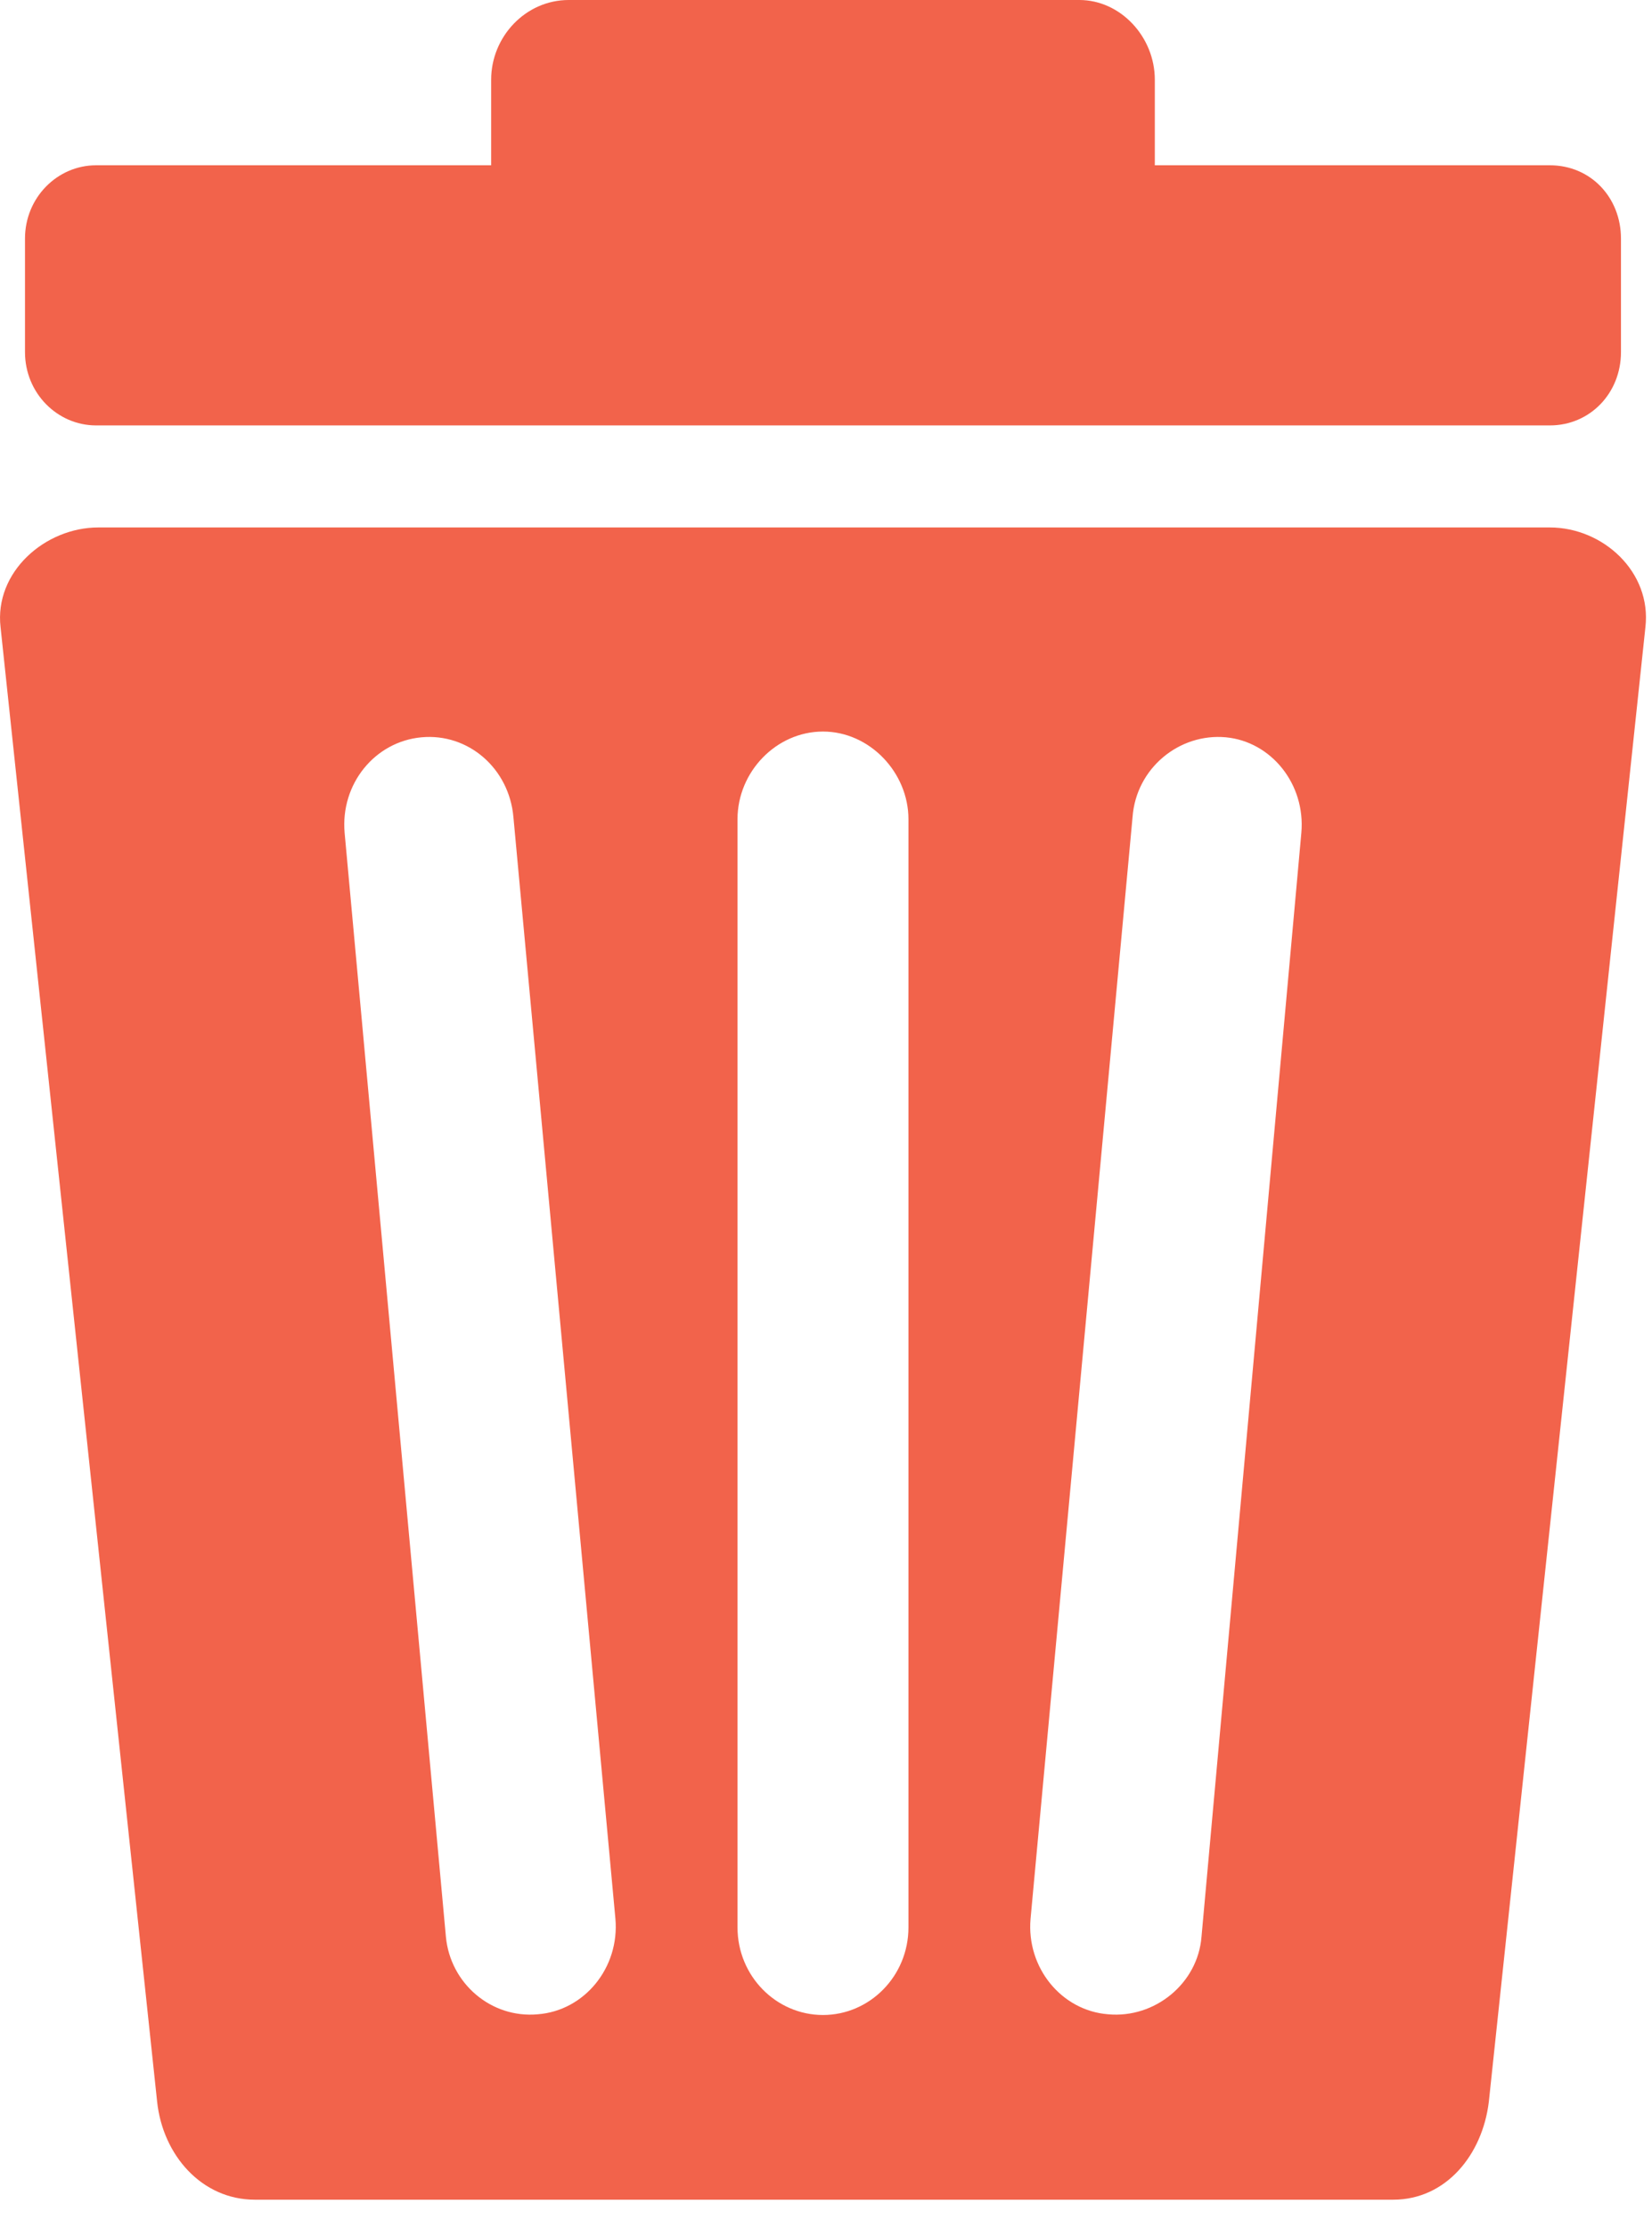 <svg width="23" height="31" viewBox="0 0 23 31" fill="none" xmlns="http://www.w3.org/2000/svg">
<path fill-rule="evenodd" clip-rule="evenodd" d="M11.458 7.34H21.578C22.318 7.34 22.998 7.96 22.908 8.73L20.728 29.25C20.638 29.99 20.128 30.61 19.398 30.61H11.458H3.548C2.808 30.61 2.268 29.99 2.188 29.25L0.008 8.73C-0.082 7.96 0.628 7.34 1.368 7.34H11.458ZM1.338 2.3H6.838V1.11C6.838 0.51 7.318 0 7.918 0H15.028C15.598 0 16.078 0.51 16.078 1.11V2.3H21.578C22.148 2.3 22.568 2.75 22.568 3.32V4.9C22.568 5.47 22.138 5.92 21.578 5.92H1.338C0.798 5.92 0.348 5.47 0.348 4.9V3.32C0.348 2.75 0.798 2.3 1.338 2.3ZM11.458 10.18C12.108 10.18 12.648 10.75 12.648 11.4V26.82C12.648 27.5 12.108 28.04 11.458 28.04C10.808 28.04 10.268 27.5 10.268 26.82V11.4C10.268 10.74 10.808 10.18 11.458 10.18ZM5.868 10.26C6.518 10.2 7.088 10.69 7.148 11.37L8.568 26.7C8.628 27.38 8.138 27.98 7.488 28.03C6.838 28.09 6.268 27.6 6.208 26.95L4.798 11.59C4.738 10.91 5.218 10.32 5.868 10.26ZM17.068 10.26C16.418 10.2 15.818 10.69 15.768 11.37L14.348 26.7C14.288 27.38 14.778 27.98 15.428 28.03C16.078 28.09 16.678 27.6 16.728 26.95L18.118 11.59C18.178 10.91 17.698 10.32 17.068 10.26Z" fill="#F2634B"/>
</svg>
